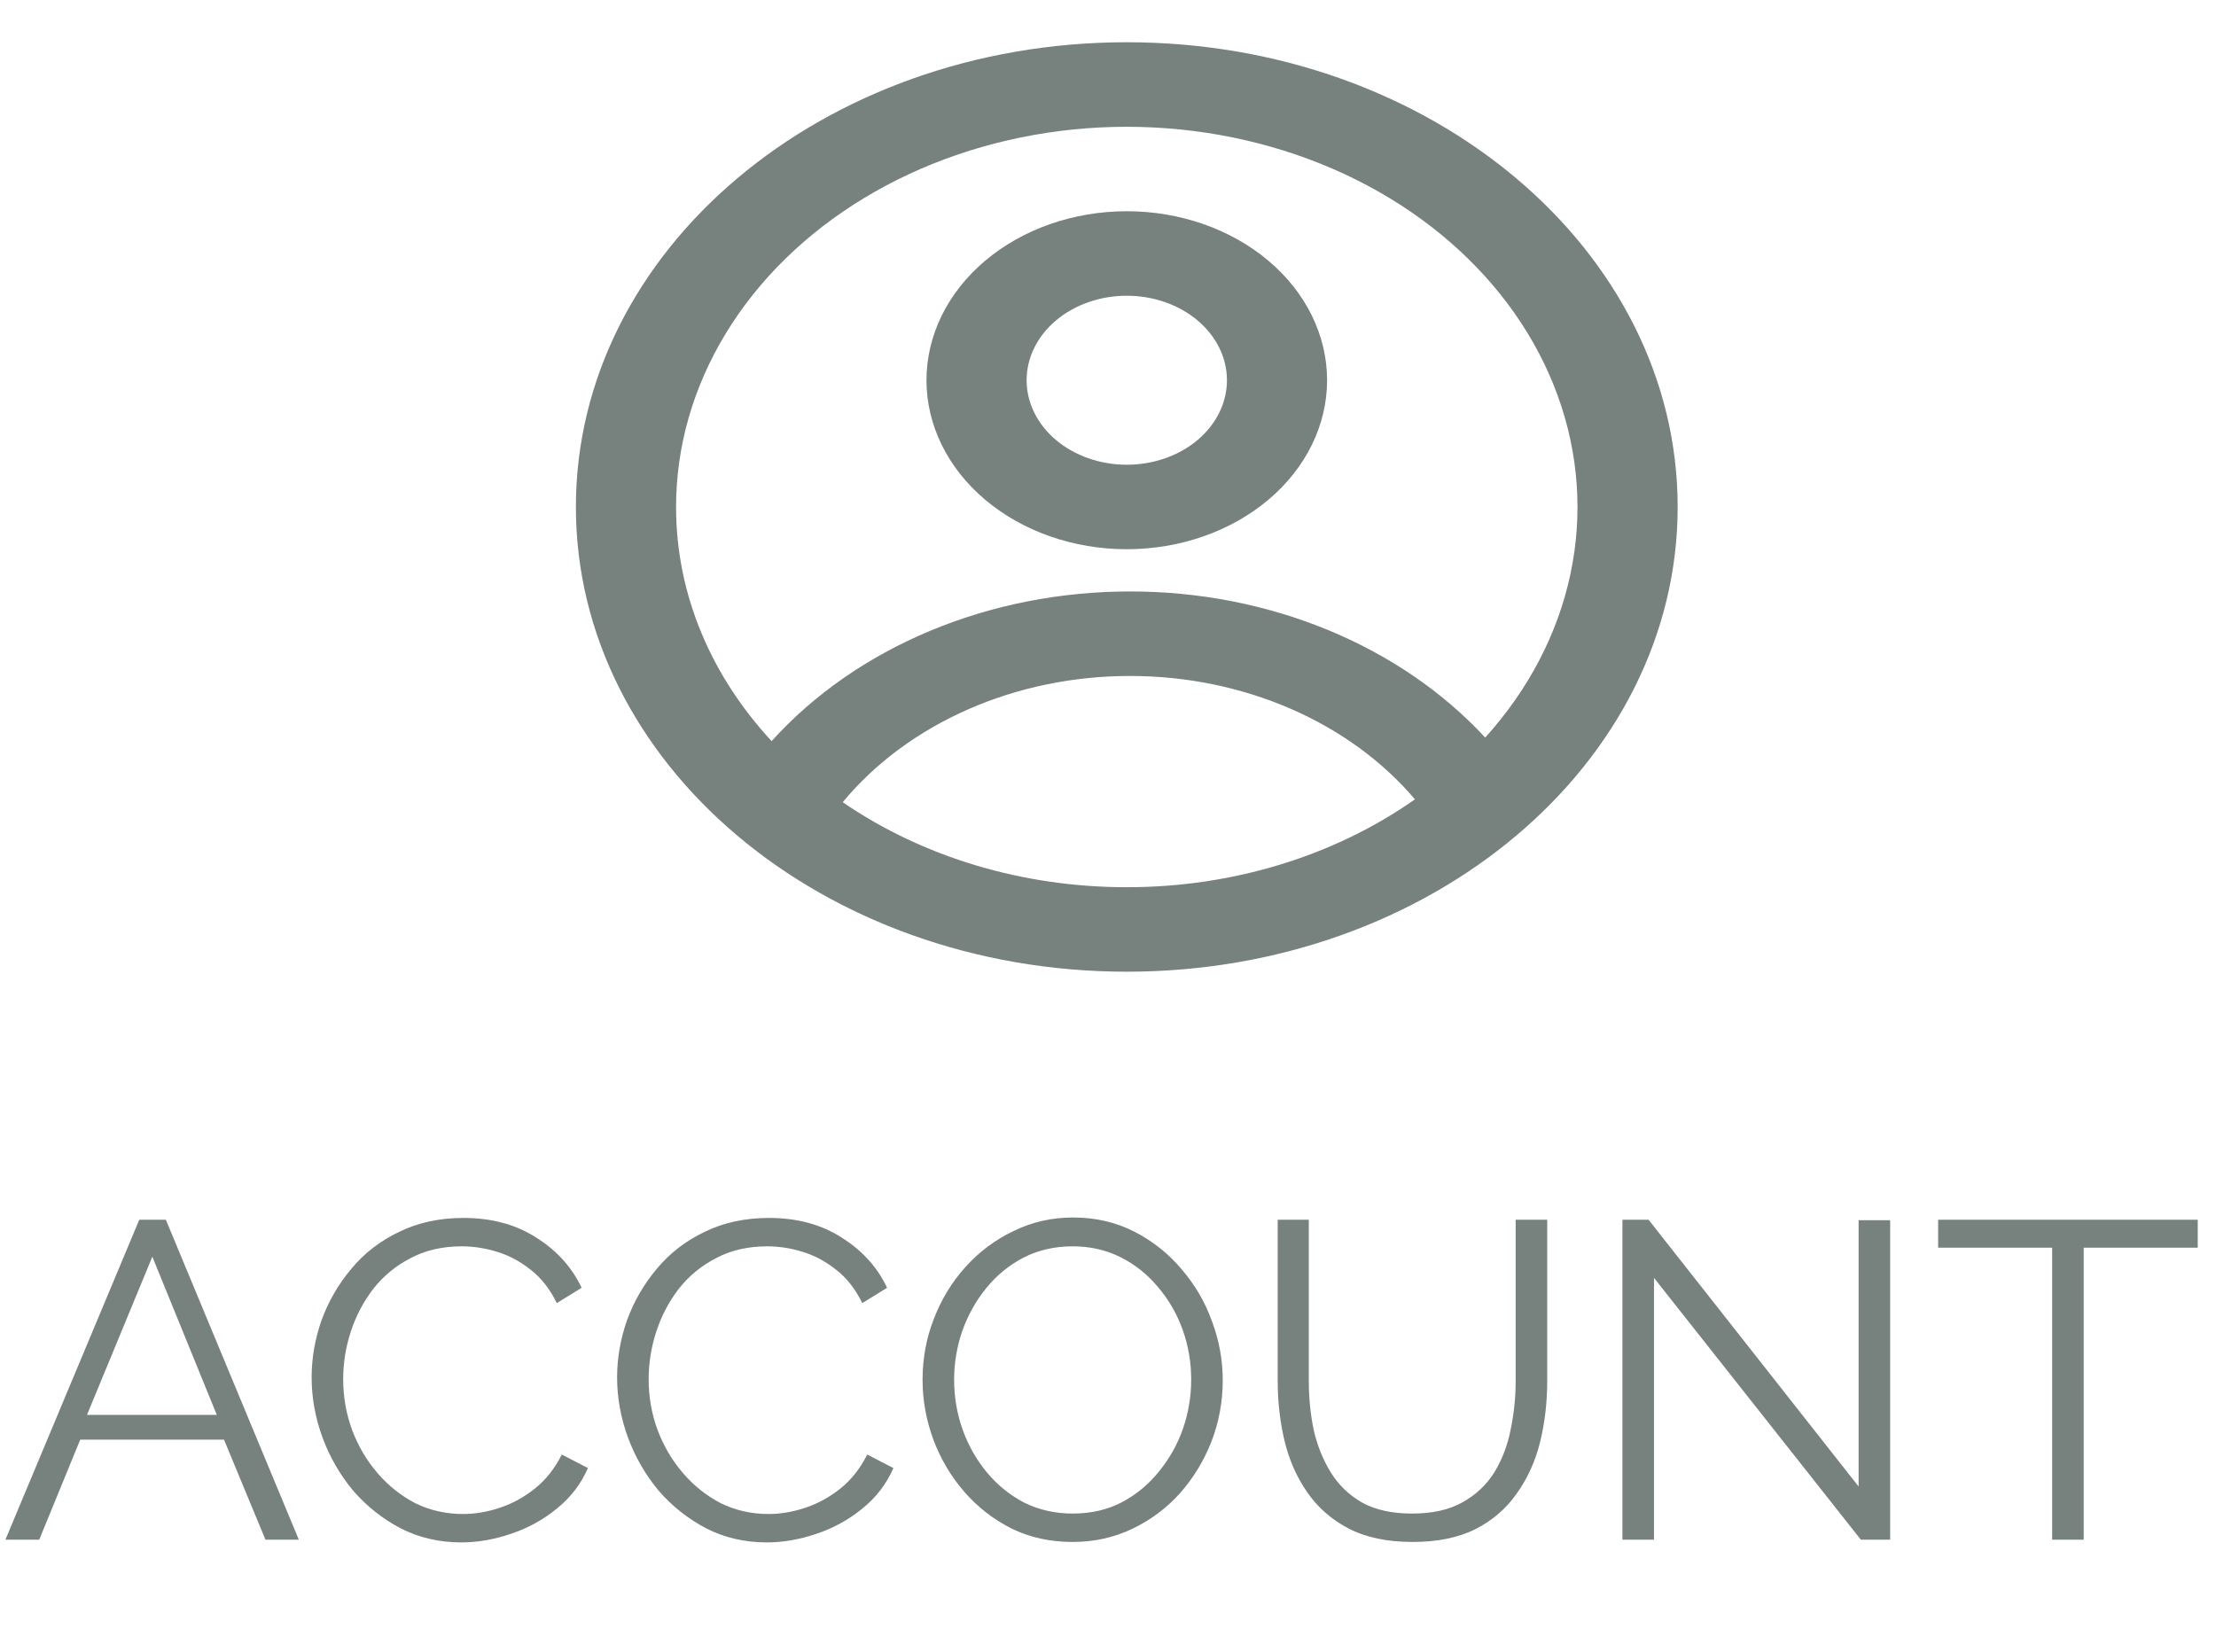 <svg width="59" height="44" viewBox="0 0 59 44" fill="none" xmlns="http://www.w3.org/2000/svg">
<path fill-rule="evenodd" clip-rule="evenodd" d="M35.333 10.125C35.333 11.319 34.771 12.463 33.771 13.307C32.771 14.151 31.415 14.625 30 14.625C28.585 14.625 27.229 14.151 26.229 13.307C25.229 12.463 24.667 11.319 24.667 10.125C24.667 8.932 25.229 7.787 26.229 6.943C27.229 6.099 28.585 5.625 30 5.625C31.415 5.625 32.771 6.099 33.771 6.943C34.771 7.787 35.333 8.932 35.333 10.125V10.125ZM32.667 10.125C32.667 10.722 32.386 11.294 31.886 11.716C31.386 12.138 30.707 12.375 30 12.375C29.293 12.375 28.614 12.138 28.114 11.716C27.614 11.294 27.333 10.722 27.333 10.125C27.333 9.528 27.614 8.956 28.114 8.534C28.614 8.112 29.293 7.875 30 7.875C30.707 7.875 31.386 8.112 31.886 8.534C32.386 8.956 32.667 9.528 32.667 10.125V10.125Z" fill="#77817D"/>
<path fill-rule="evenodd" clip-rule="evenodd" d="M30 1.125C21.9 1.125 15.333 6.666 15.333 13.5C15.333 20.334 21.9 25.875 30 25.875C38.1 25.875 44.667 20.334 44.667 13.5C44.667 6.666 38.1 1.125 30 1.125ZM18 13.5C18 15.851 18.951 18.016 20.544 19.735C21.663 18.495 23.107 17.49 24.762 16.799C26.417 16.108 28.24 15.749 30.087 15.75C31.91 15.748 33.709 16.098 35.348 16.772C36.987 17.447 38.421 18.427 39.543 19.64C40.698 18.362 41.476 16.87 41.812 15.287C42.148 13.705 42.033 12.078 41.475 10.54C40.918 9.003 39.935 7.599 38.607 6.446C37.28 5.293 35.646 4.423 33.84 3.909C32.035 3.394 30.111 3.25 28.227 3.487C26.342 3.725 24.552 4.338 23.004 5.275C21.456 6.212 20.194 7.447 19.324 8.878C18.454 10.308 18 11.892 18 13.5V13.5ZM30 23.625C27.245 23.628 24.574 22.829 22.437 21.361C23.297 20.323 24.442 19.475 25.774 18.89C27.105 18.304 28.585 17.999 30.087 18C31.57 17.999 33.031 18.297 34.351 18.868C35.67 19.439 36.809 20.268 37.672 21.285C35.519 22.8 32.803 23.628 30 23.625V23.625Z" fill="#77817D"/>
<path d="M3.708 32.48H4.416L7.956 41H7.068L5.964 38.336H2.136L1.044 41H0.144L3.708 32.48ZM5.772 37.676L4.056 33.464L2.316 37.676H5.772ZM8.297 36.68C8.297 36.168 8.385 35.66 8.561 35.156C8.745 34.652 9.009 34.196 9.353 33.788C9.697 33.372 10.121 33.044 10.625 32.804C11.129 32.556 11.701 32.432 12.341 32.432C13.093 32.432 13.741 32.608 14.285 32.96C14.829 33.304 15.229 33.748 15.485 34.292L14.825 34.7C14.641 34.324 14.409 34.028 14.129 33.812C13.849 33.588 13.549 33.428 13.229 33.332C12.917 33.236 12.605 33.188 12.293 33.188C11.781 33.188 11.329 33.292 10.937 33.5C10.545 33.7 10.213 33.972 9.941 34.316C9.677 34.66 9.477 35.04 9.341 35.456C9.205 35.872 9.137 36.296 9.137 36.728C9.137 37.2 9.217 37.652 9.377 38.084C9.537 38.508 9.761 38.888 10.049 39.224C10.337 39.56 10.673 39.828 11.057 40.028C11.449 40.22 11.873 40.316 12.329 40.316C12.649 40.316 12.977 40.26 13.313 40.148C13.649 40.036 13.961 39.864 14.249 39.632C14.537 39.4 14.773 39.1 14.957 38.732L15.653 39.092C15.469 39.516 15.193 39.876 14.825 40.172C14.465 40.468 14.057 40.692 13.601 40.844C13.153 40.996 12.713 41.072 12.281 41.072C11.697 41.072 11.161 40.948 10.673 40.7C10.185 40.444 9.761 40.108 9.401 39.692C9.049 39.268 8.777 38.796 8.585 38.276C8.393 37.748 8.297 37.216 8.297 36.68ZM16.43 36.68C16.43 36.168 16.518 35.66 16.694 35.156C16.878 34.652 17.142 34.196 17.486 33.788C17.83 33.372 18.254 33.044 18.758 32.804C19.262 32.556 19.834 32.432 20.474 32.432C21.226 32.432 21.874 32.608 22.418 32.96C22.962 33.304 23.362 33.748 23.618 34.292L22.958 34.7C22.774 34.324 22.542 34.028 22.262 33.812C21.982 33.588 21.682 33.428 21.362 33.332C21.05 33.236 20.738 33.188 20.426 33.188C19.914 33.188 19.462 33.292 19.07 33.5C18.678 33.7 18.346 33.972 18.074 34.316C17.81 34.66 17.61 35.04 17.474 35.456C17.338 35.872 17.27 36.296 17.27 36.728C17.27 37.2 17.35 37.652 17.51 38.084C17.67 38.508 17.894 38.888 18.182 39.224C18.47 39.56 18.806 39.828 19.19 40.028C19.582 40.22 20.006 40.316 20.462 40.316C20.782 40.316 21.11 40.26 21.446 40.148C21.782 40.036 22.094 39.864 22.382 39.632C22.67 39.4 22.906 39.1 23.09 38.732L23.786 39.092C23.602 39.516 23.326 39.876 22.958 40.172C22.598 40.468 22.19 40.692 21.734 40.844C21.286 40.996 20.846 41.072 20.414 41.072C19.83 41.072 19.294 40.948 18.806 40.7C18.318 40.444 17.894 40.108 17.534 39.692C17.182 39.268 16.91 38.796 16.718 38.276C16.526 37.748 16.43 37.216 16.43 36.68ZM28.559 41.06C27.959 41.06 27.415 40.94 26.927 40.7C26.439 40.452 26.019 40.124 25.667 39.716C25.315 39.308 25.043 38.848 24.851 38.336C24.659 37.816 24.563 37.284 24.563 36.74C24.563 36.172 24.663 35.632 24.863 35.12C25.063 34.6 25.343 34.14 25.703 33.74C26.071 33.332 26.499 33.012 26.987 32.78C27.475 32.54 28.003 32.42 28.571 32.42C29.163 32.42 29.703 32.544 30.191 32.792C30.679 33.04 31.099 33.372 31.451 33.788C31.811 34.204 32.083 34.668 32.267 35.18C32.459 35.692 32.555 36.216 32.555 36.752C32.555 37.32 32.455 37.864 32.255 38.384C32.055 38.896 31.775 39.356 31.415 39.764C31.055 40.164 30.631 40.48 30.143 40.712C29.655 40.944 29.127 41.06 28.559 41.06ZM25.403 36.74C25.403 37.204 25.479 37.648 25.631 38.072C25.783 38.496 25.999 38.876 26.279 39.212C26.559 39.548 26.891 39.816 27.275 40.016C27.667 40.208 28.095 40.304 28.559 40.304C29.047 40.304 29.483 40.204 29.867 40.004C30.259 39.796 30.591 39.52 30.863 39.176C31.143 38.832 31.355 38.452 31.499 38.036C31.643 37.612 31.715 37.18 31.715 36.74C31.715 36.276 31.639 35.832 31.487 35.408C31.335 34.984 31.115 34.604 30.827 34.268C30.547 33.932 30.215 33.668 29.831 33.476C29.447 33.284 29.023 33.188 28.559 33.188C28.079 33.188 27.643 33.288 27.251 33.488C26.867 33.688 26.535 33.96 26.255 34.304C25.983 34.64 25.771 35.02 25.619 35.444C25.475 35.868 25.403 36.3 25.403 36.74ZM37.606 41.06C36.934 41.06 36.366 40.94 35.902 40.7C35.446 40.46 35.078 40.136 34.798 39.728C34.518 39.32 34.318 38.864 34.198 38.36C34.078 37.848 34.018 37.32 34.018 36.776V32.48H34.846V36.776C34.846 37.224 34.89 37.66 34.978 38.084C35.074 38.5 35.226 38.876 35.434 39.212C35.642 39.548 35.922 39.816 36.274 40.016C36.626 40.208 37.066 40.304 37.594 40.304C38.138 40.304 38.586 40.204 38.938 40.004C39.298 39.804 39.582 39.536 39.79 39.2C39.998 38.856 40.142 38.476 40.222 38.06C40.31 37.636 40.354 37.208 40.354 36.776V32.48H41.194V36.776C41.194 37.344 41.13 37.888 41.002 38.408C40.874 38.92 40.666 39.376 40.378 39.776C40.098 40.176 39.73 40.492 39.274 40.724C38.818 40.948 38.262 41.06 37.606 41.06ZM44.037 34.028V41H43.197V32.48H43.893L49.485 39.584V32.492H50.325V41H49.545L44.037 34.028ZM58.514 33.224H55.478V41H54.638V33.224H51.602V32.48H58.514V33.224Z" fill="#77817D"/>
</svg>
